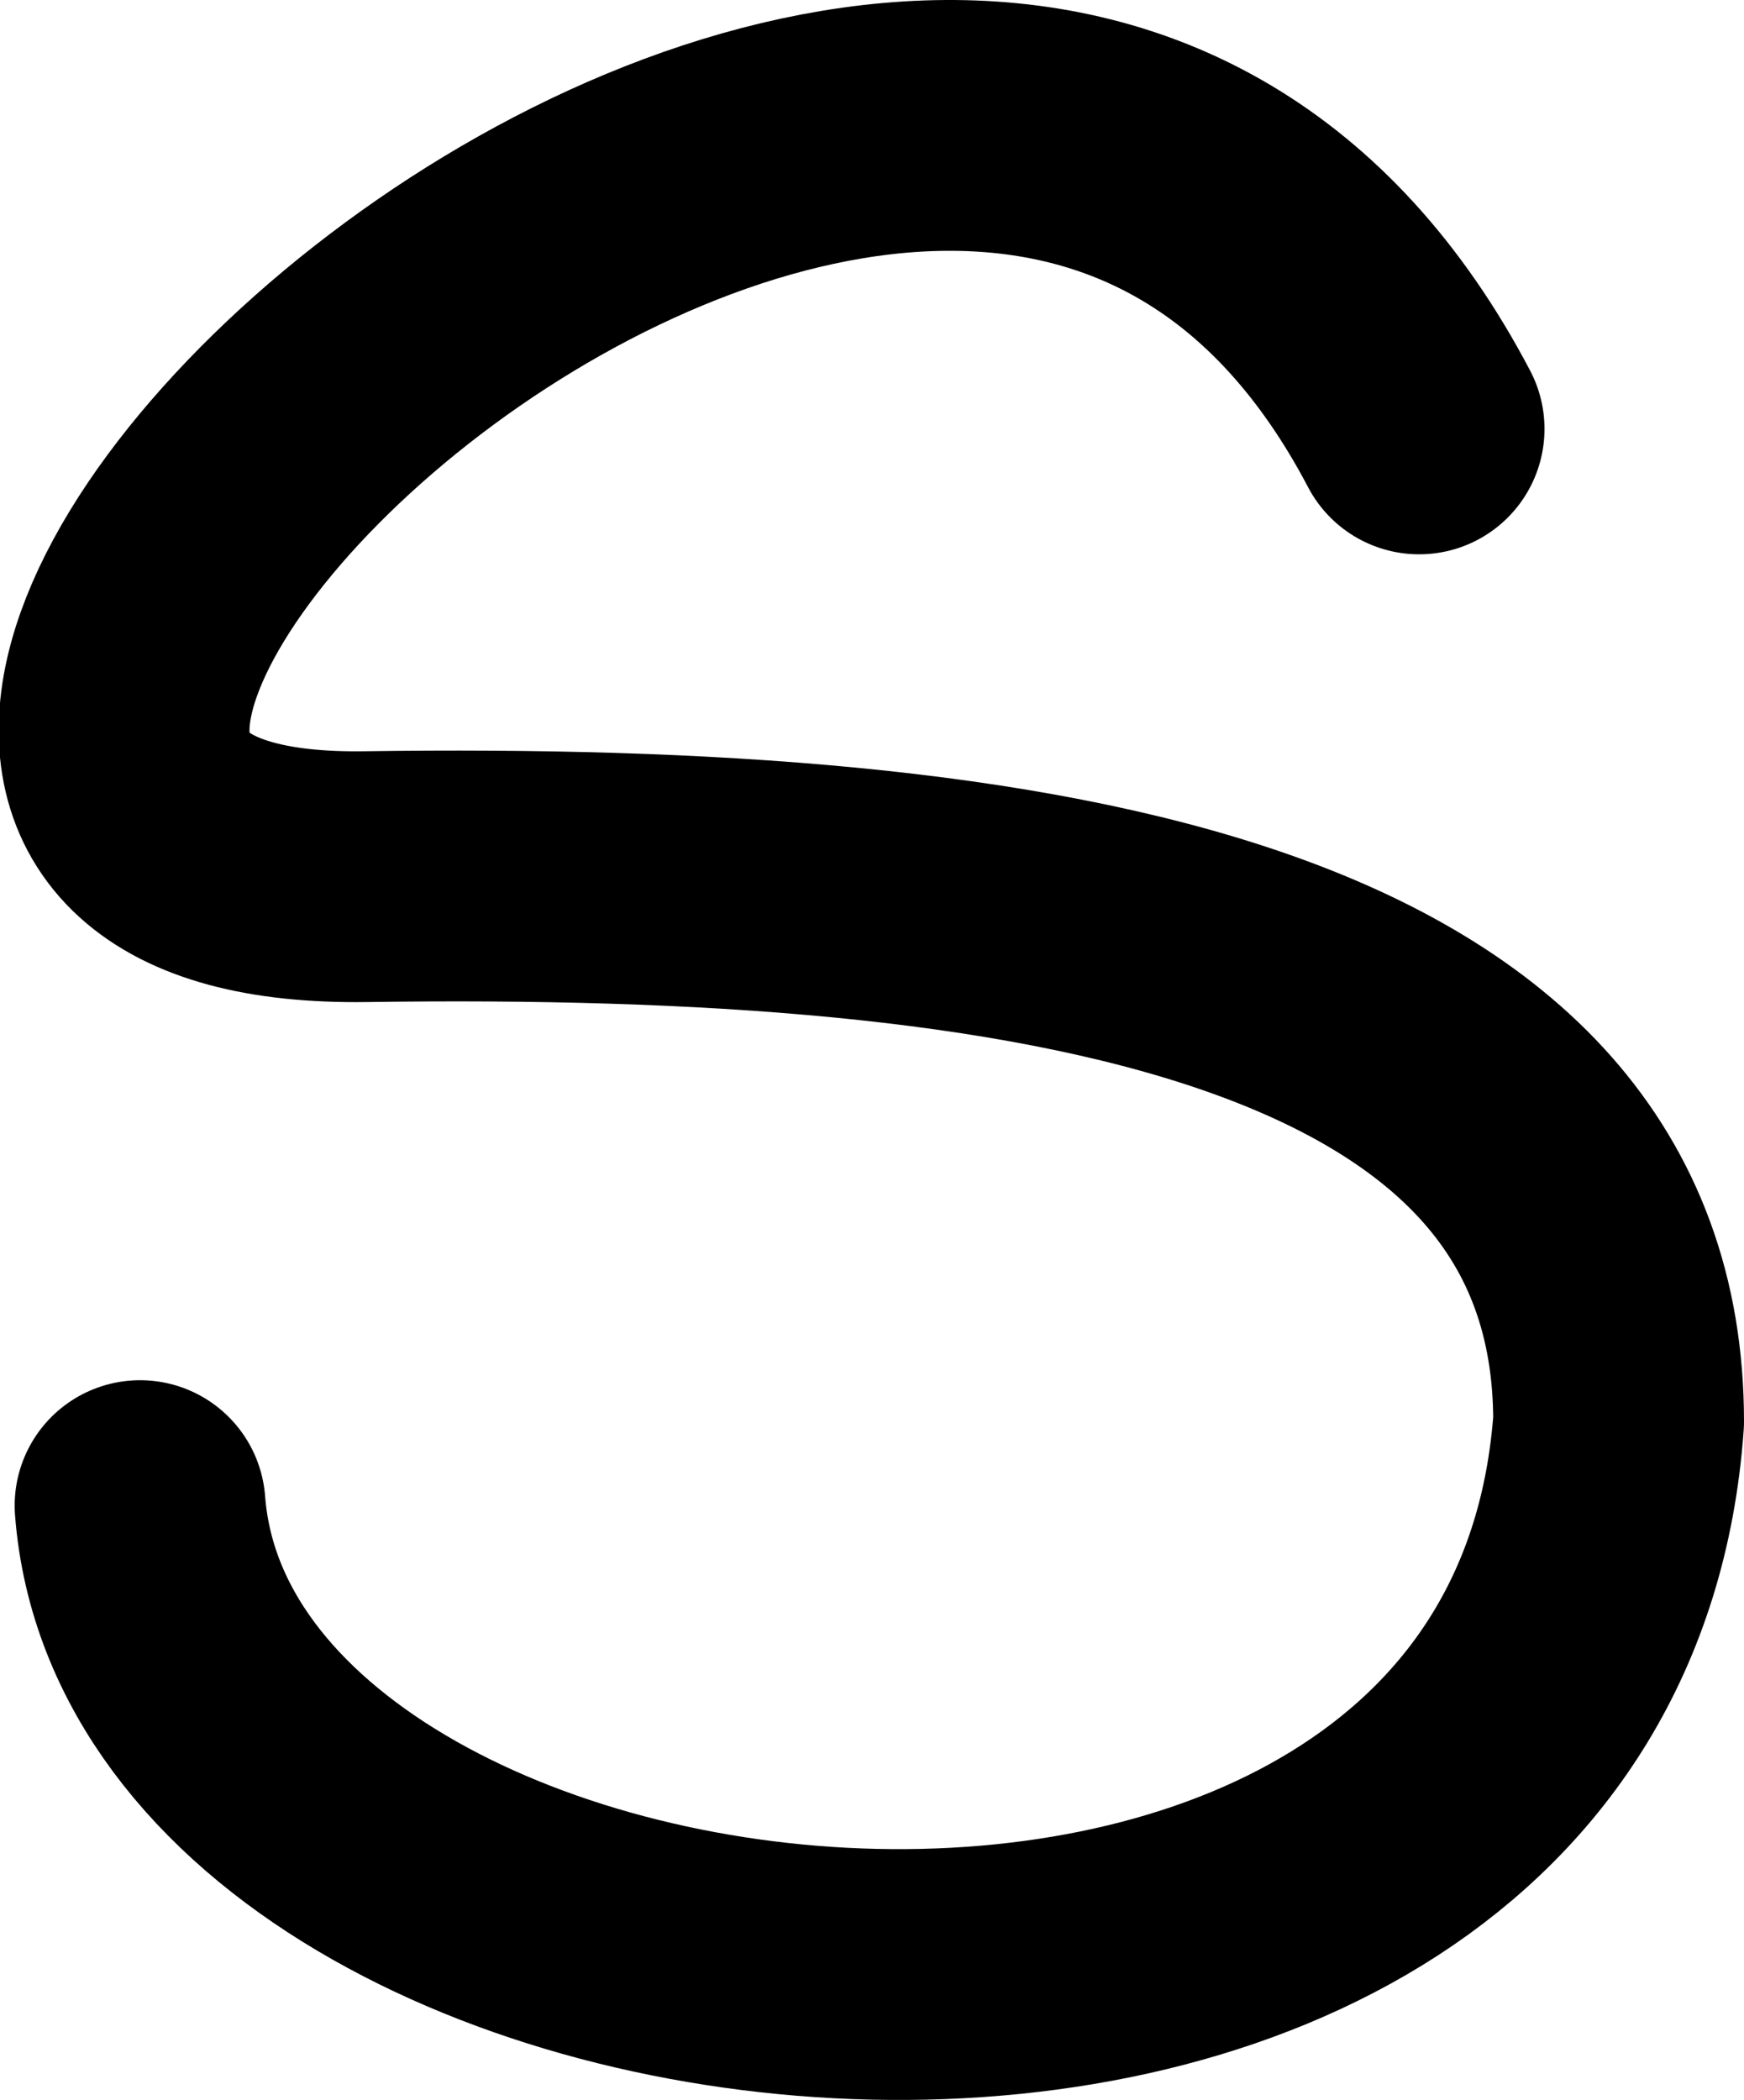 <svg xmlns="http://www.w3.org/2000/svg" width="850.47" height="1023.952">
    <path d="M692.032 209.134c-227.594-433.483-901.33 223.89-513.68 218.324 327.816-4.707 610.97 39.853 610.97 265.627-27.85 388.595-699.85 316.595-721.019 41.058" fill="none" stroke="#000" stroke-width="122.298" stroke-linecap="round" stroke-linejoin="round"/>
</svg>
